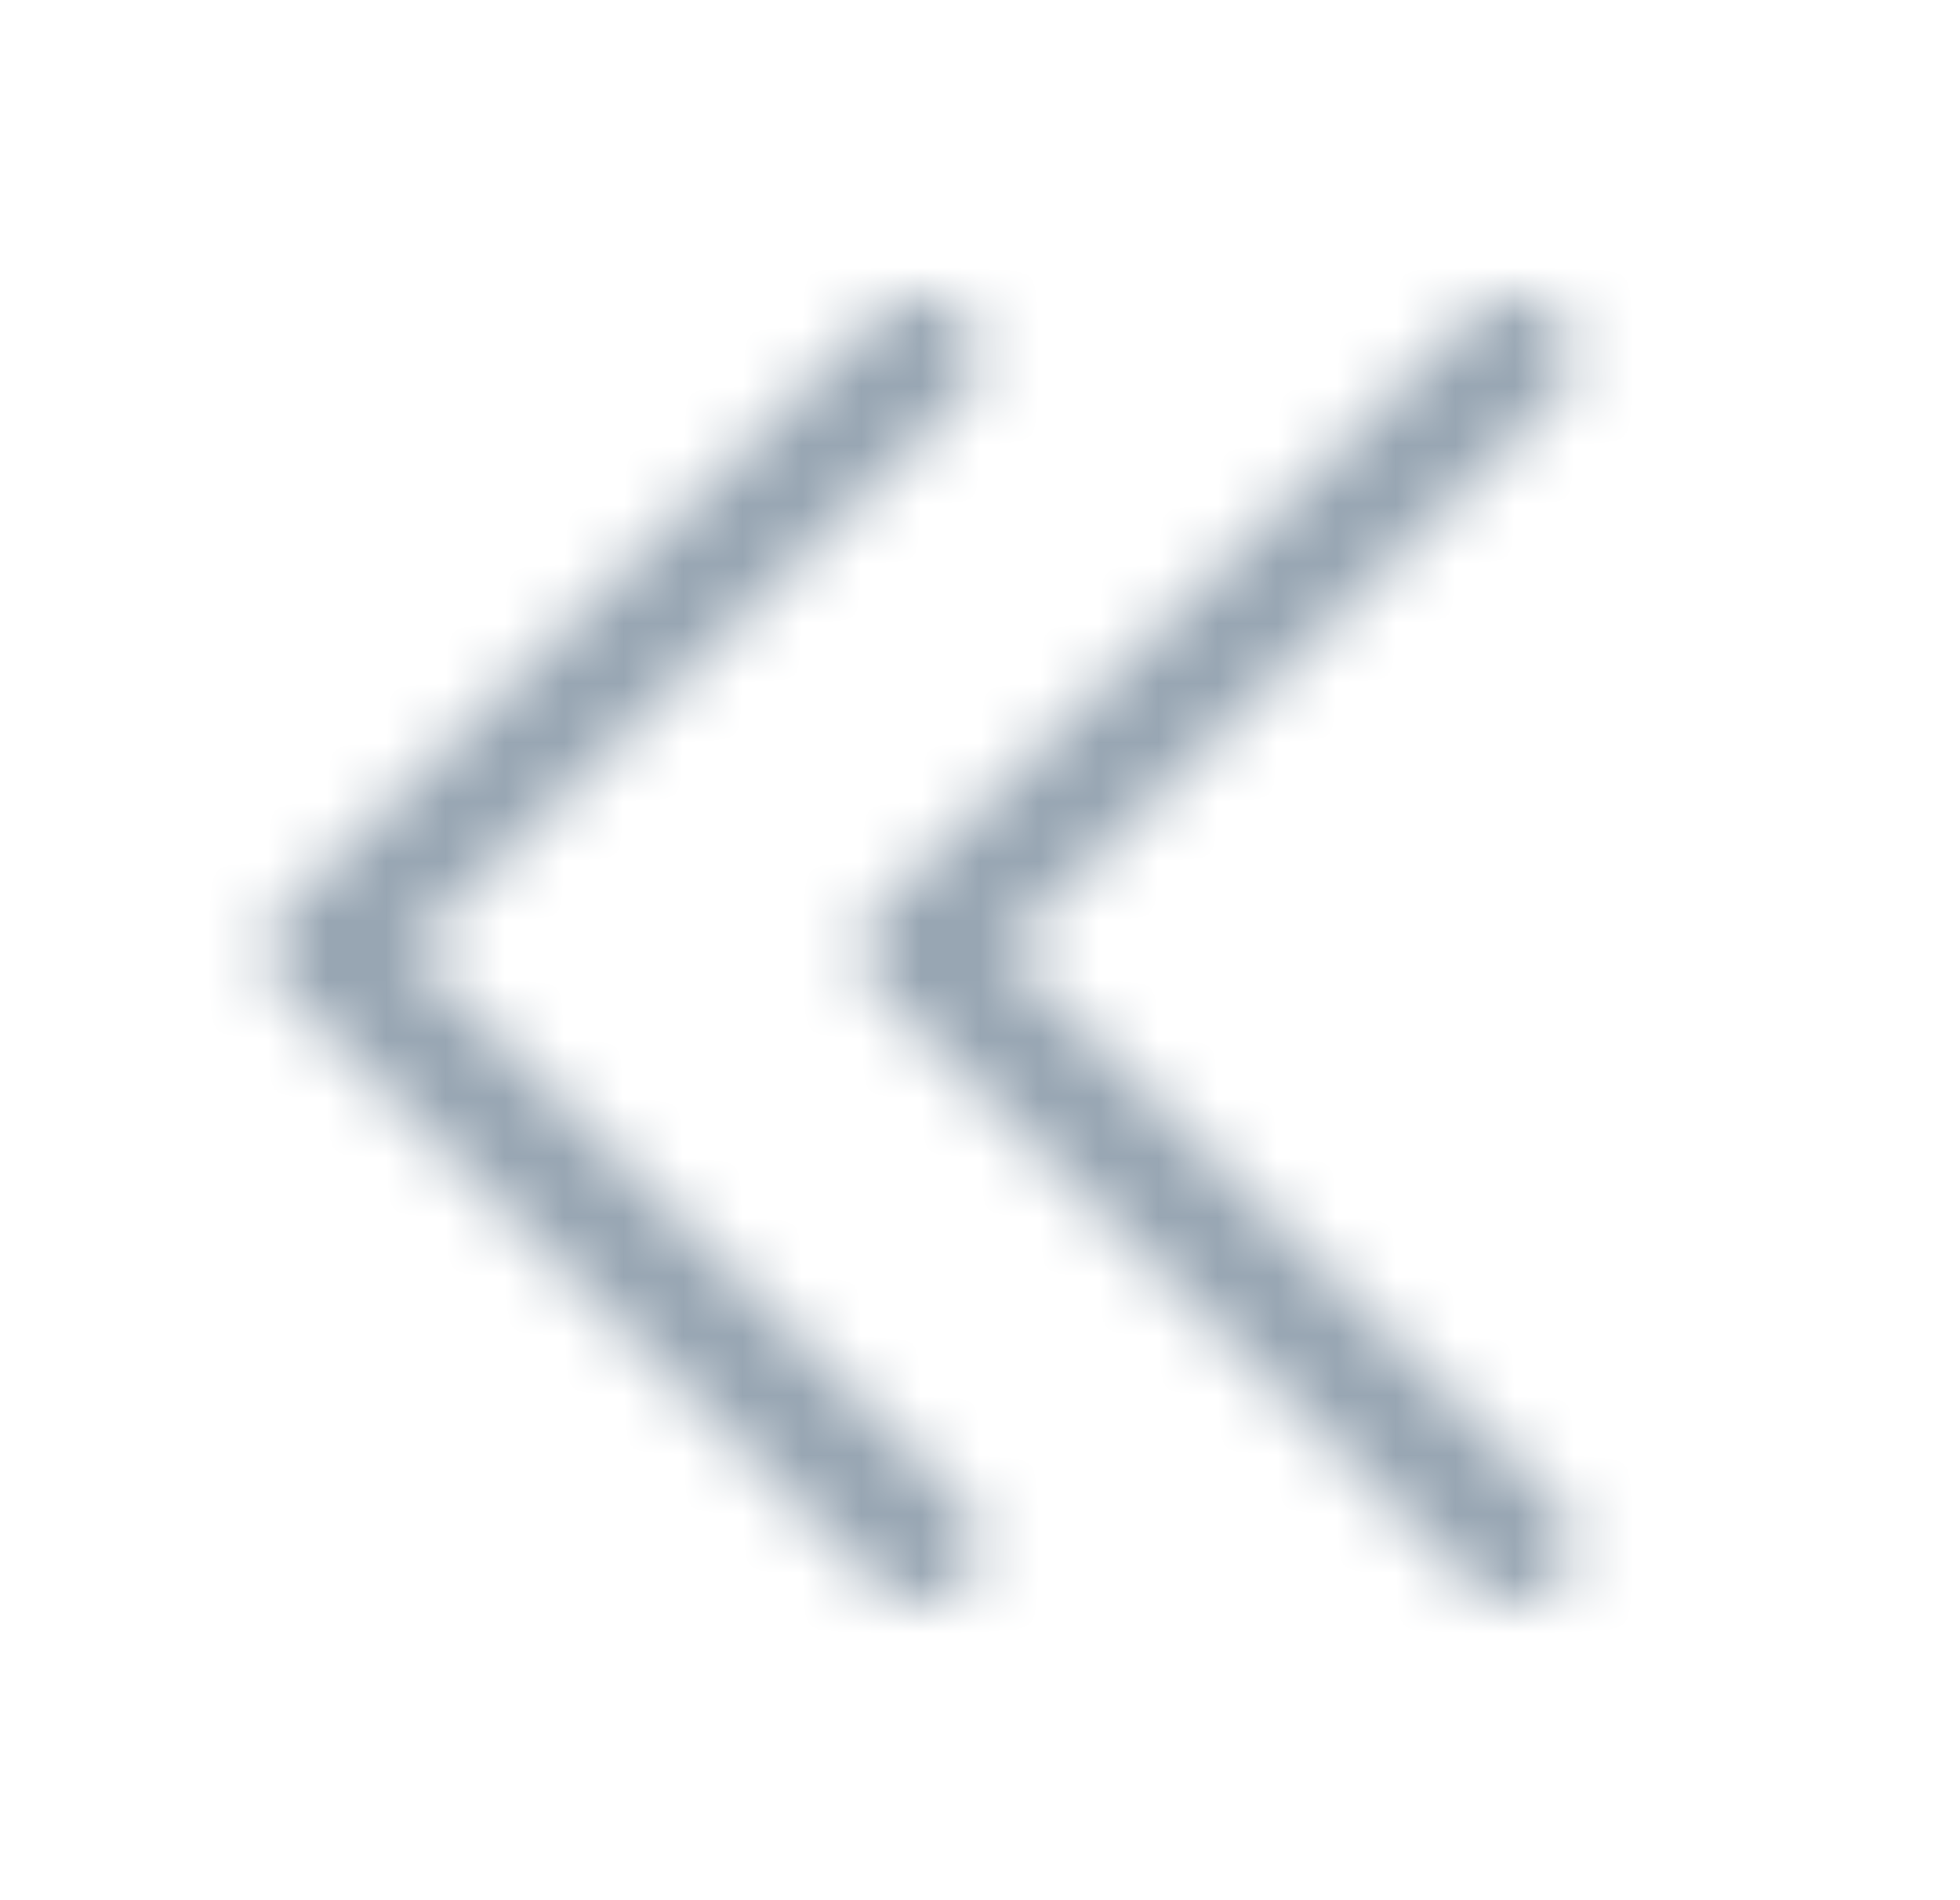 <svg width="33" height="32" viewBox="0 0 33 32" fill="none" xmlns="http://www.w3.org/2000/svg">
<g clip-path="url(#clip0_598_6447)">
<mask id="mask0_598_6447" style="mask-type:alpha" maskUnits="userSpaceOnUse" x="-4" y="-4" width="41" height="40">
<path d="M25.5 6L15.5 16L25.5 26" stroke="black" stroke-width="2" stroke-linecap="round" stroke-linejoin="round"/>
<path d="M15.5 6L5.5 16L15.5 26" stroke="black" stroke-width="2" stroke-linecap="round" stroke-linejoin="round"/>
</mask>
<g mask="url(#mask0_598_6447)">
<rect width="40" height="40" transform="matrix(-1 0 0 1 36.5 -4)" fill="#98A6B3"/>
</g>
</g>
<defs>
<clipPath id="clip0_598_6447">
<rect width="32" height="32" fill="white" transform="matrix(-1 0 0 1 32.5 0)"/>
</clipPath>
</defs>
</svg>
